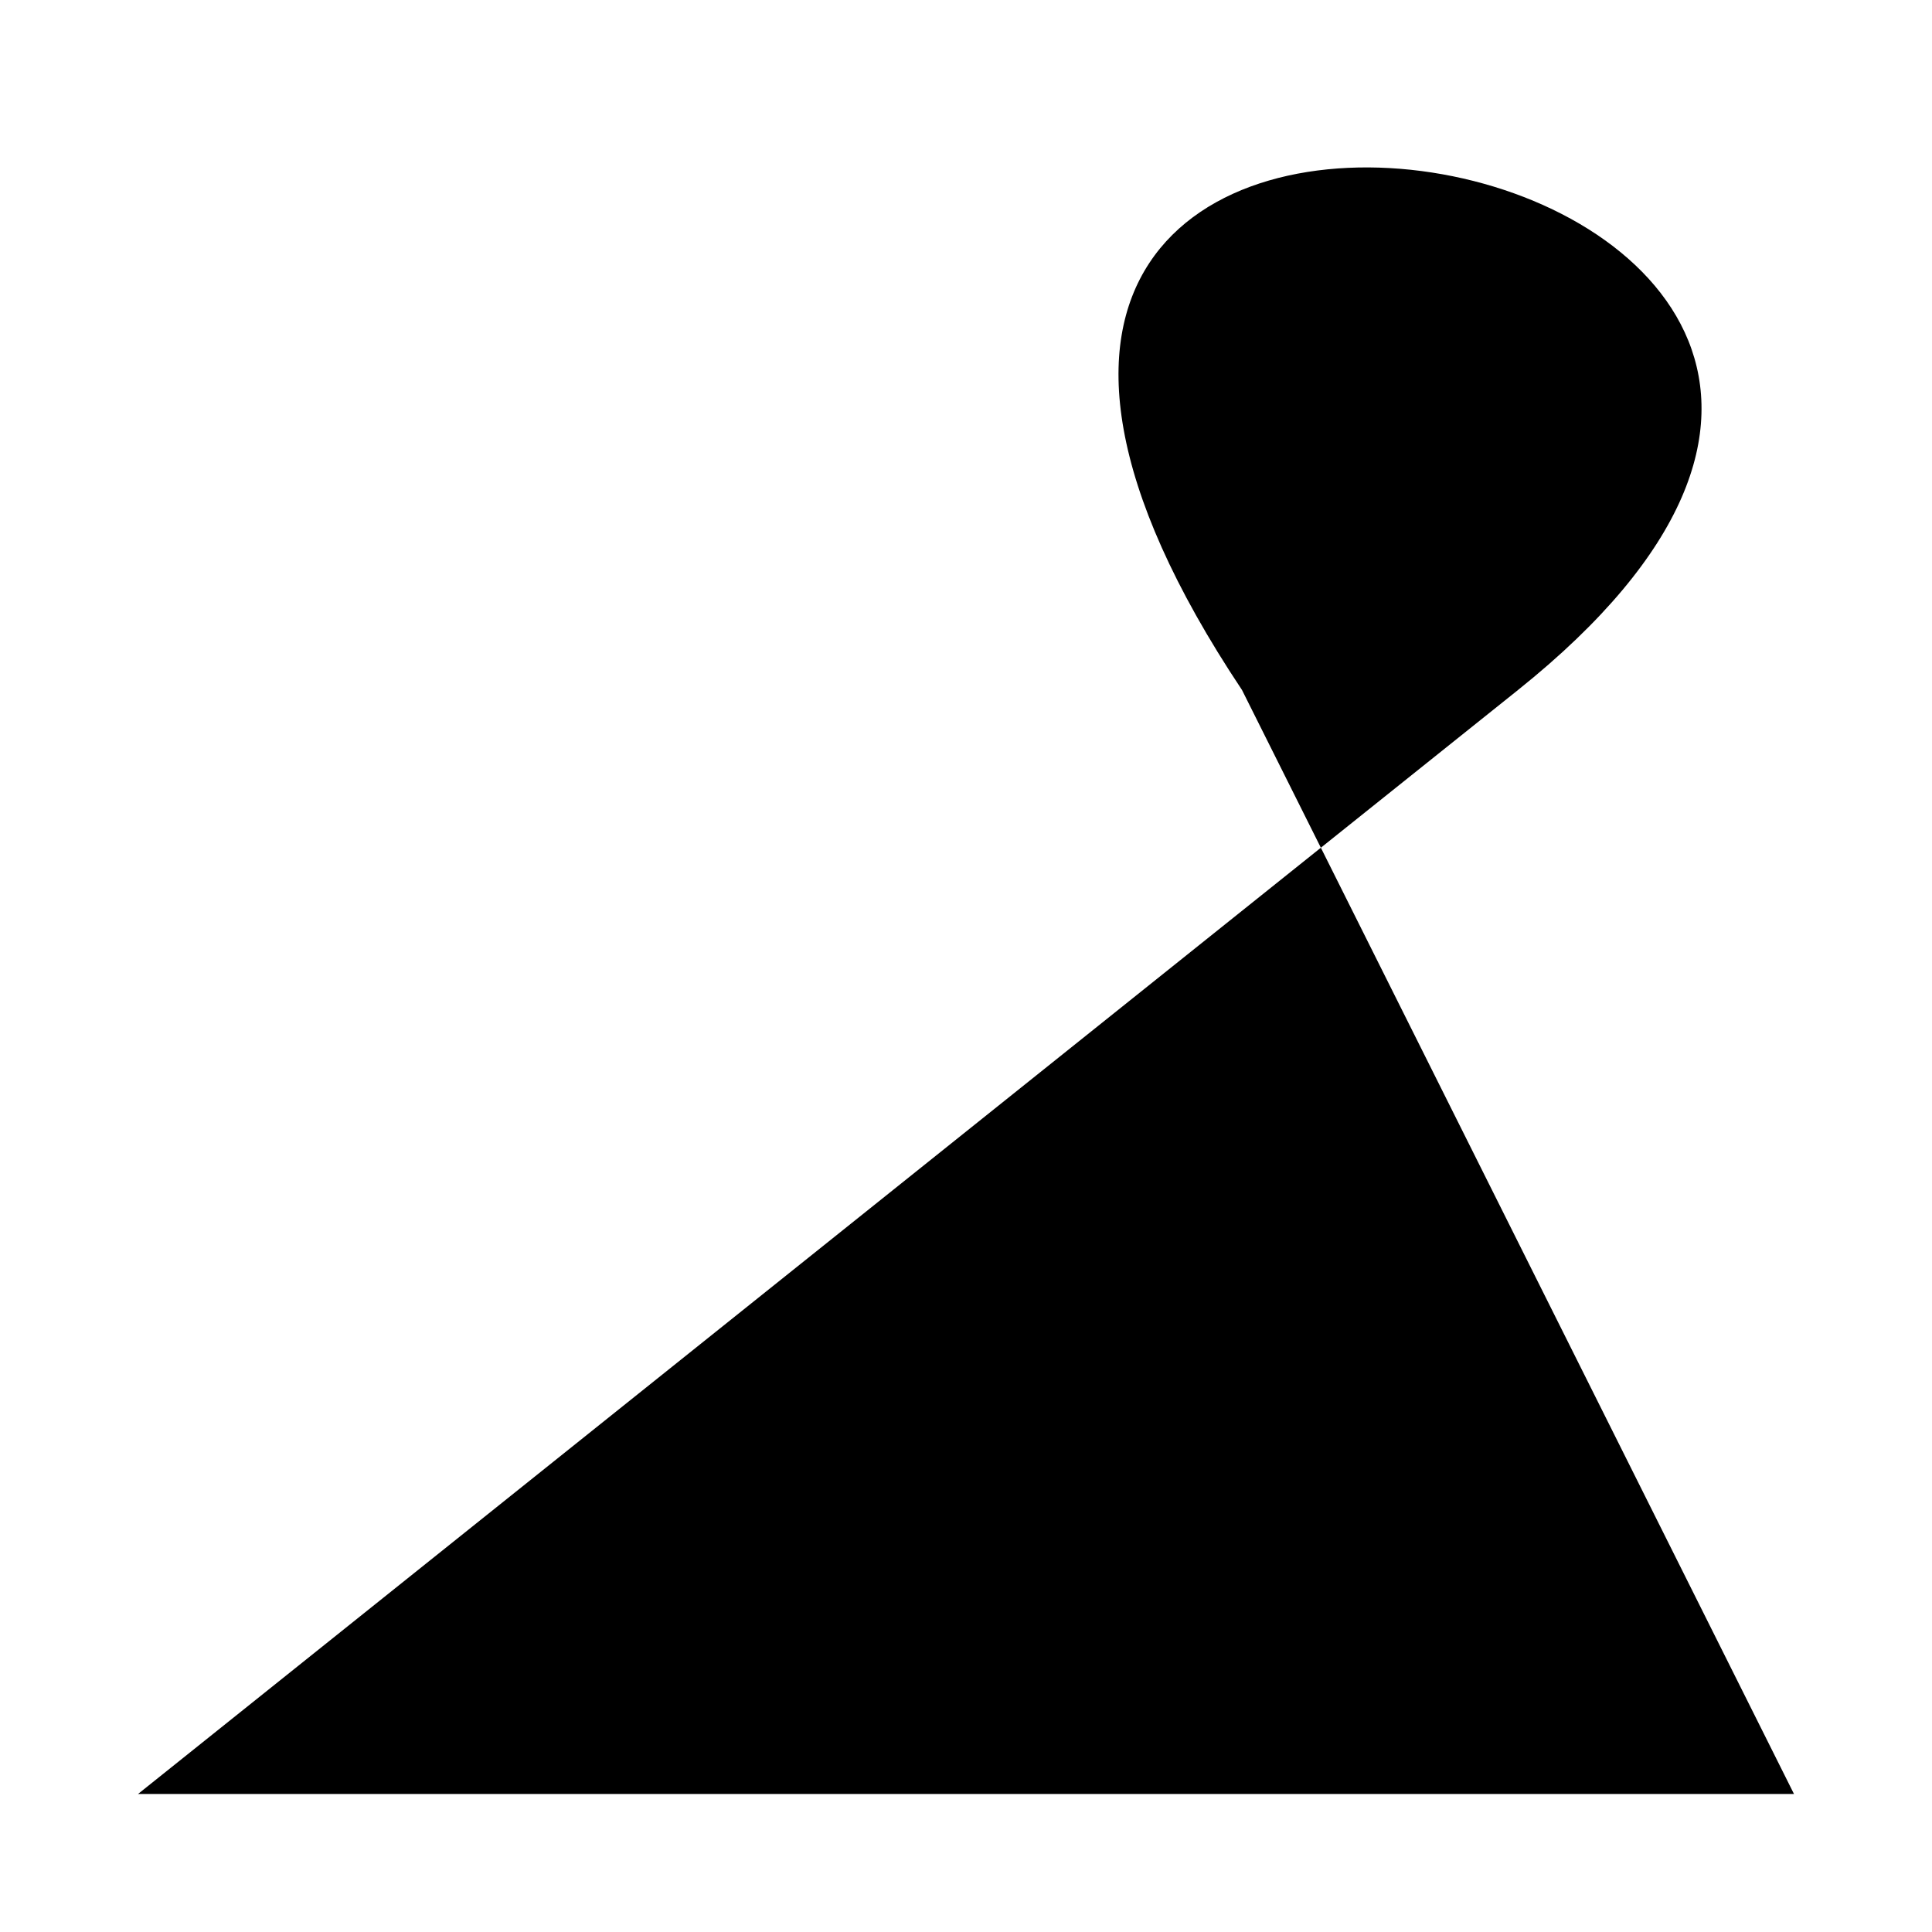 <?xml version="1.0" encoding="utf-8"?>
<?xml-stylesheet href="style.css" type="text/css"?>
<!DOCTYPE svg PUBLIC "-//W3C//DTD SVG 1.1//EN" "http://www.w3.org/Graphics/SVG/1.1/DTD/svg11.dtd">
<svg version="1.1" xmlns="http://www.w3.org/2000/svg" width="8cm" height="8cm" viewBox="-1 -1 14 14">
	<path id="char" d="M 8,4 C 4,-2, 15,0, 10,4 L 0,12 L 12,12" />
</svg>
